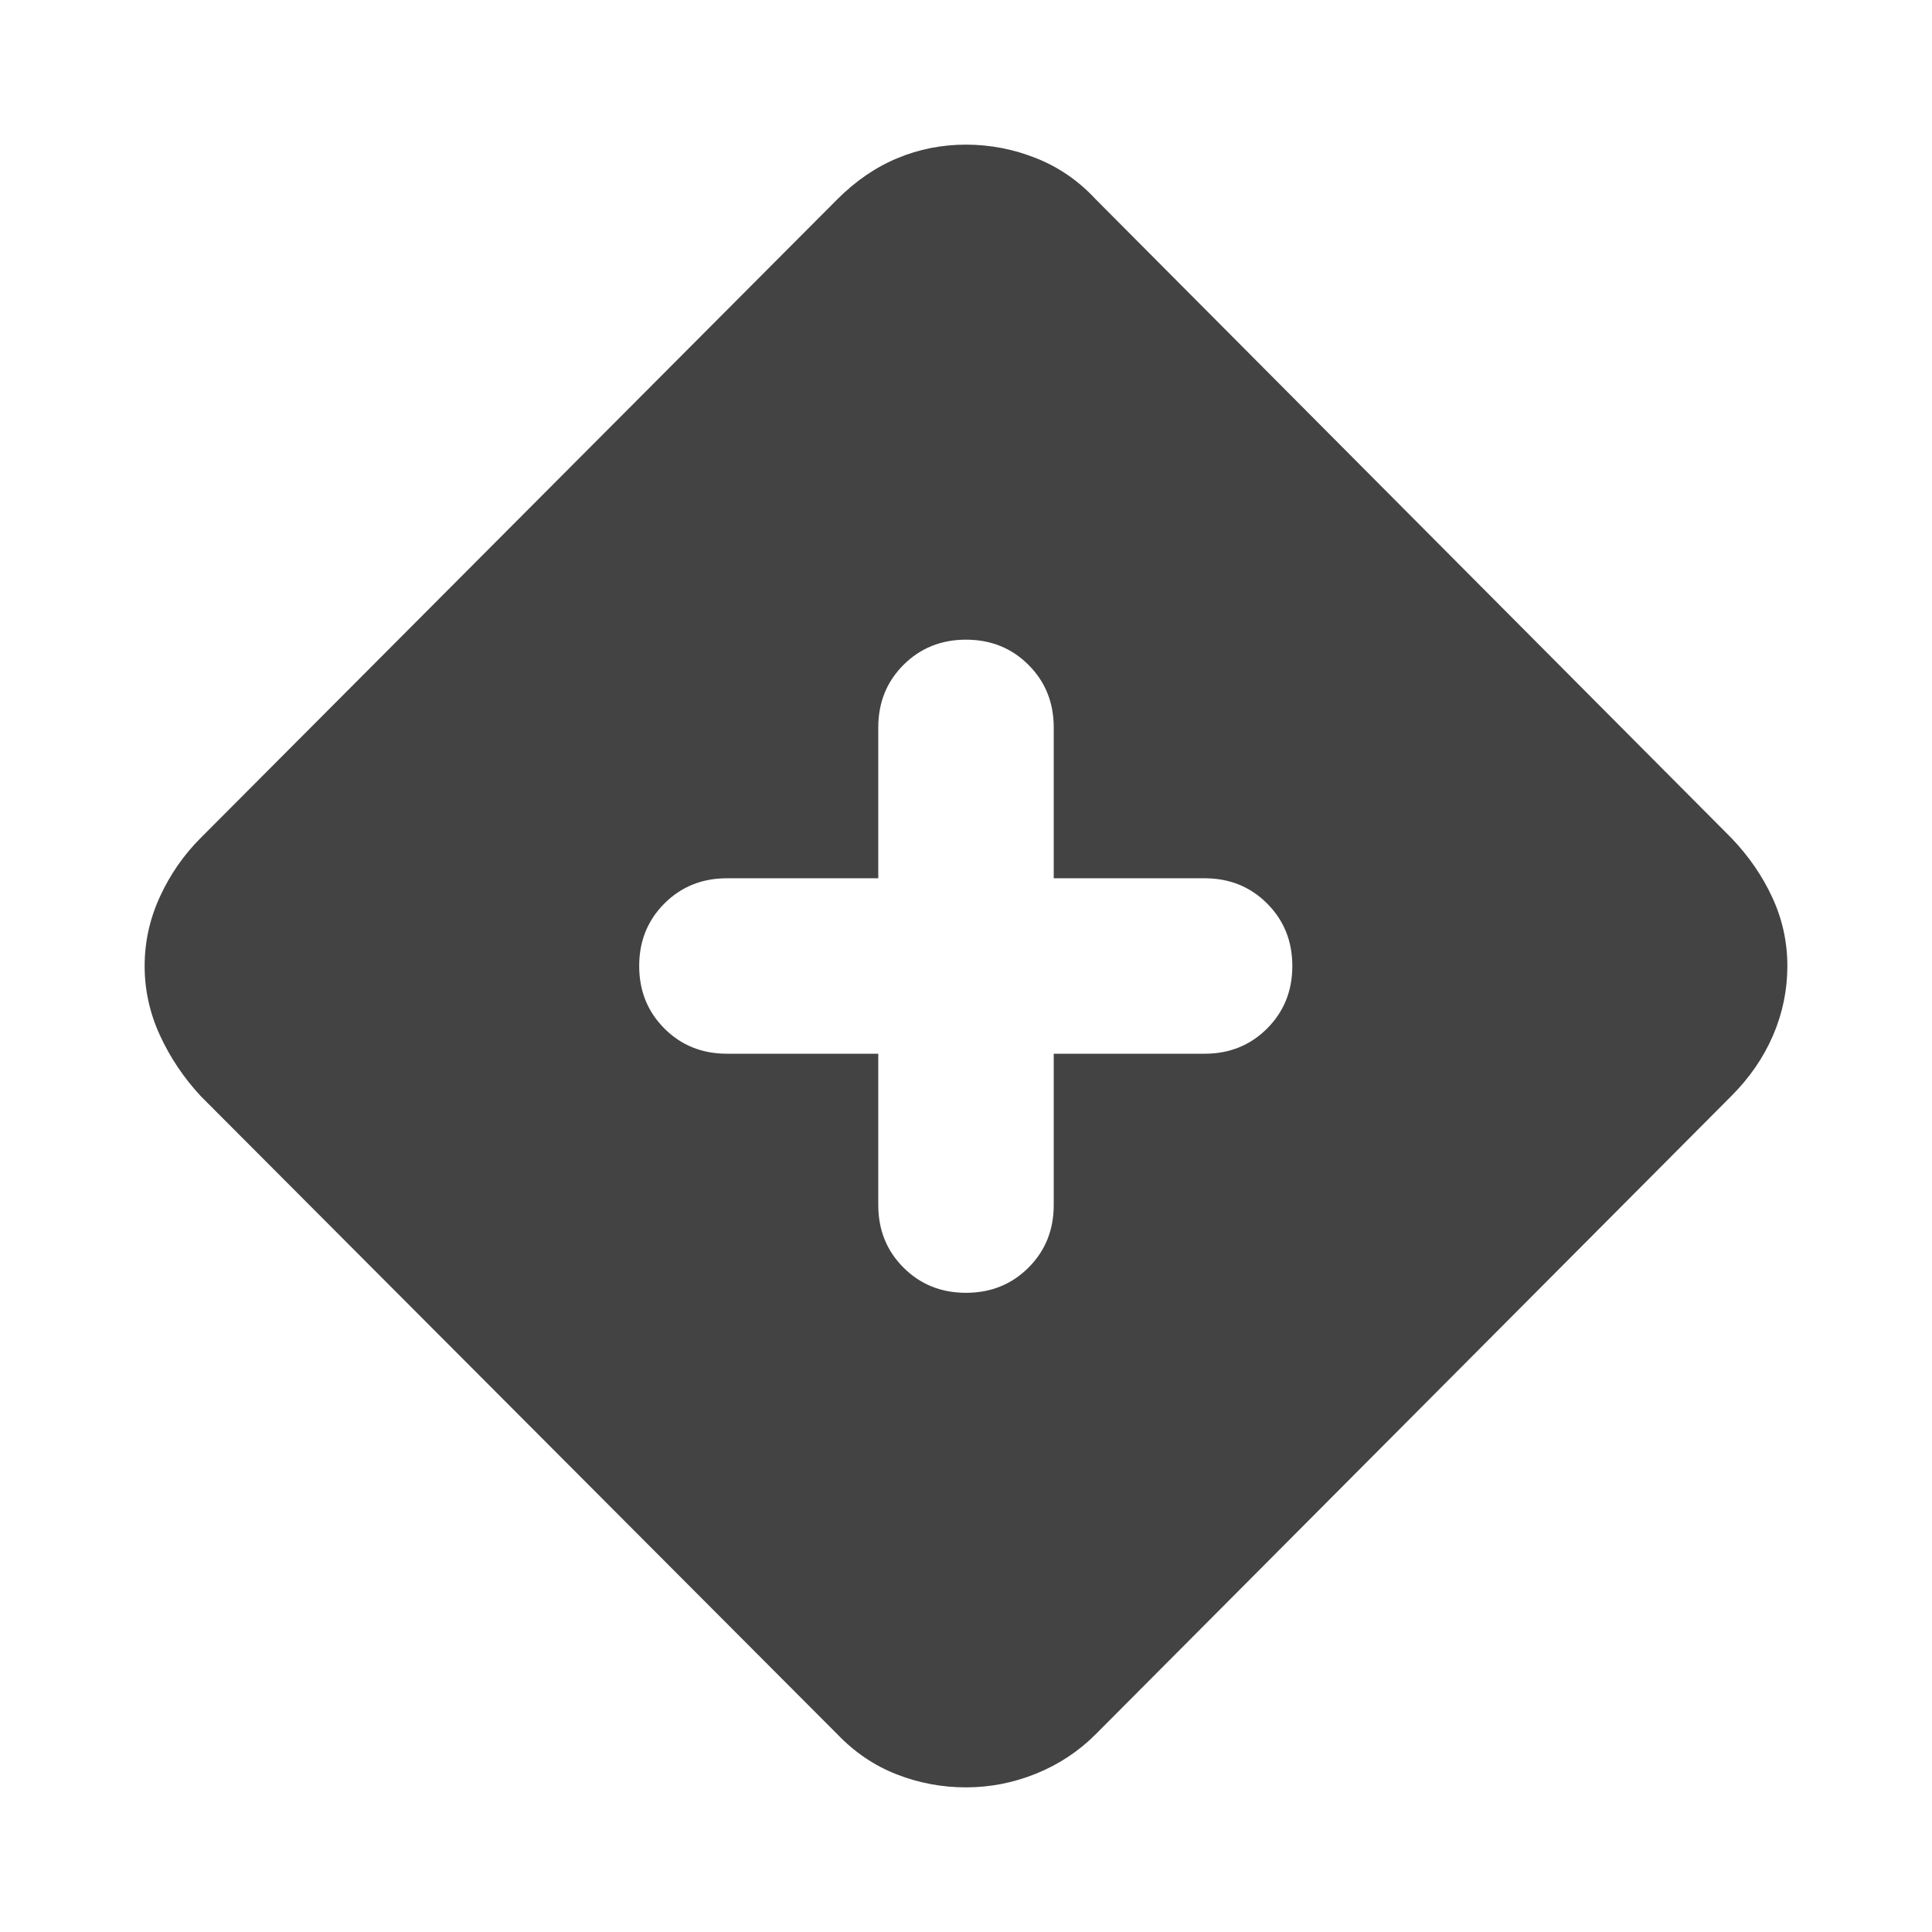 <svg xmlns="http://www.w3.org/2000/svg" height="24px" viewBox="0 -960 960 960" width="24px" fill="#434343"><path d="M480-71.87q-17.91 0-34.45-6.46-16.53-6.45-29.44-19.89L99.74-415.35q-12.67-13.67-20.27-30.2-7.6-16.54-7.6-34.45 0-17.91 7.6-34.45 7.6-16.53 20.27-29.2l316.37-317.37q13.67-13.68 29.82-20.39 16.16-6.72 34.07-6.72t34.83 6.72q16.91 6.71 29.58 20.39l315.85 317.37q12.91 13.43 20.39 29.58 7.48 16.16 7.48 34.07t-7.1 34.45q-7.1 16.53-20.77 30.2L544.41-98.22q-12.67 12.68-29.54 19.51Q498-71.87 480-71.87Zm-43.59-364.54v75.21q0 18.53 12.53 31.06 12.54 12.53 31.06 12.53t31.06-12.53q12.53-12.53 12.53-31.06v-75.21h74.98q18.52 0 31.05-12.53 12.53-12.54 12.53-31.06t-12.53-31.06q-12.53-12.53-31.05-12.53h-74.98v-74.98q0-18.52-12.53-31.05-12.54-12.53-31.06-12.53t-31.06 12.53q-12.53 12.53-12.53 31.05v74.98H361.2q-18.53 0-31.06 12.53-12.53 12.54-12.53 31.06t12.53 31.06q12.53 12.53 31.06 12.53h75.21Z"/></svg>